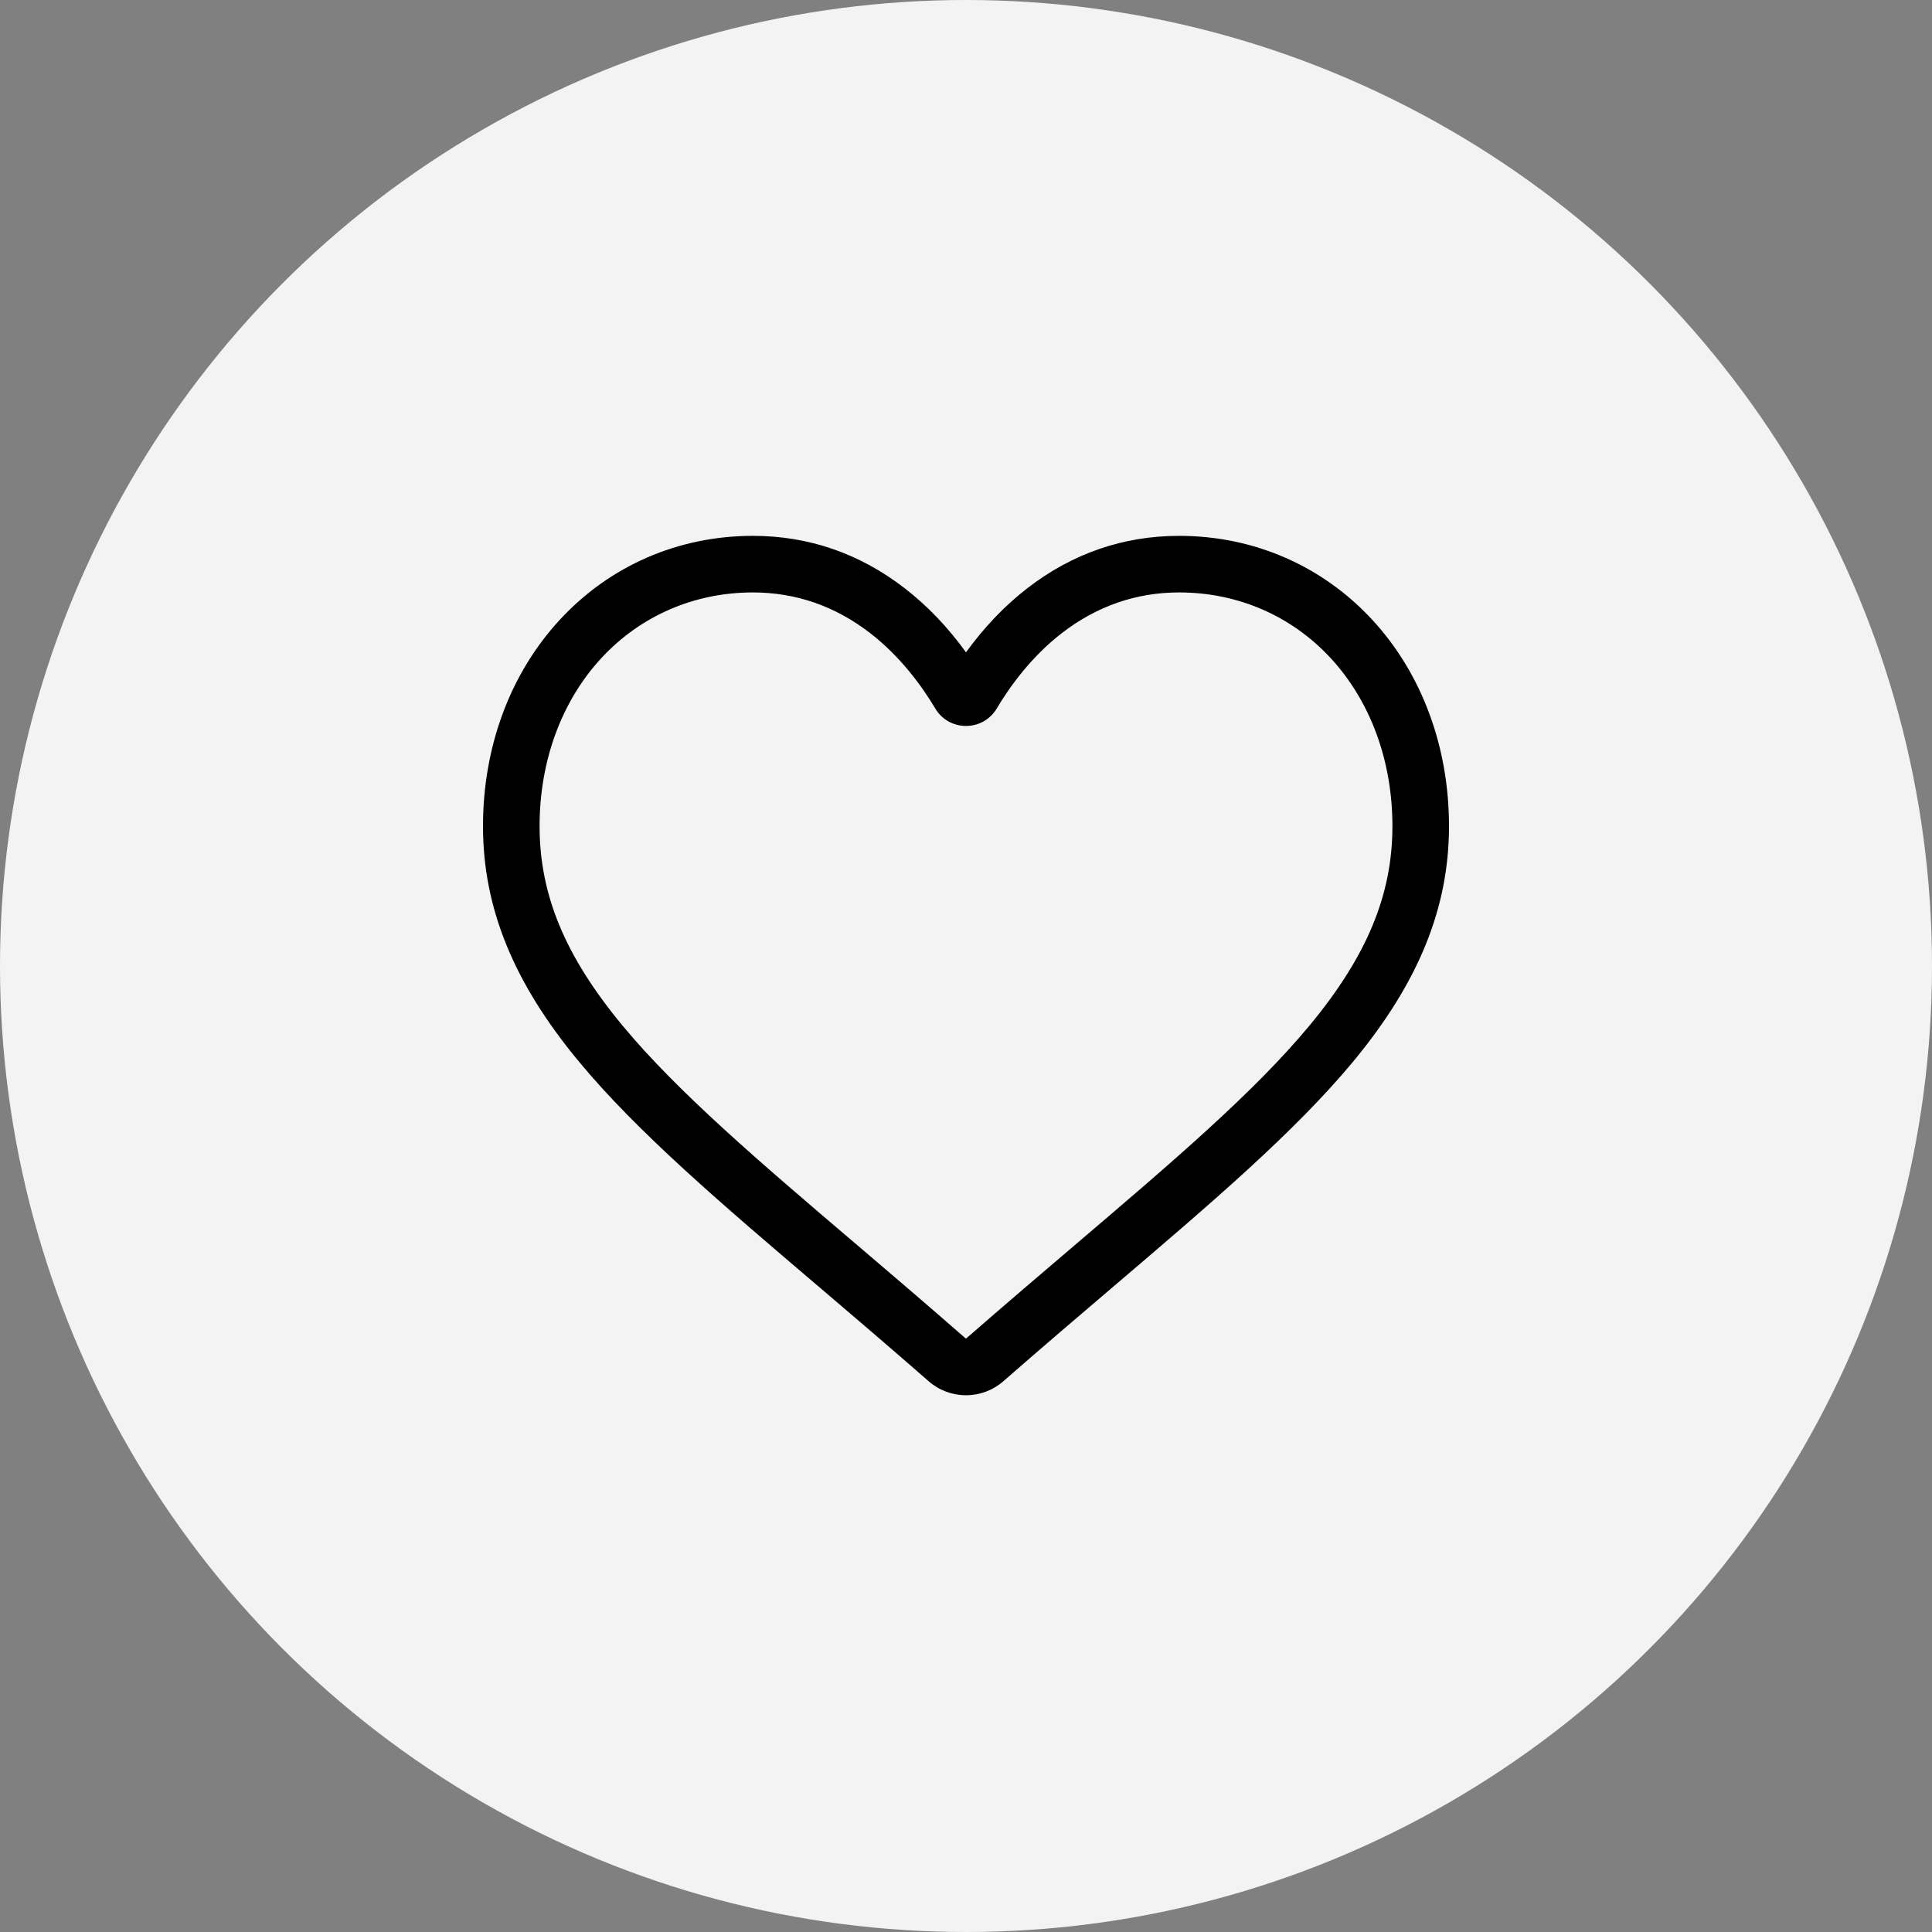 <svg width="28" height="28" viewBox="0 0 28 28" fill="none" xmlns="http://www.w3.org/2000/svg">
<rect x="0" y="0" width="28" height="28" fill="#808080" stroke="none"/>
<circle cx="14" cy="14" r="14" fill="#F3F3F4"/>
<g clip-path="url(#clip0_4226_17868)">
<path d="M14 20.221C13.801 20.221 13.608 20.149 13.459 20.018C12.893 19.523 12.348 19.058 11.867 18.648L11.864 18.646C10.454 17.445 9.236 16.407 8.389 15.384C7.441 14.241 7 13.157 7 11.973C7 10.823 7.394 9.761 8.111 8.985C8.835 8.199 9.83 7.766 10.911 7.766C11.719 7.766 12.459 8.021 13.111 8.525C13.44 8.779 13.738 9.091 14 9.454C14.263 9.091 14.56 8.779 14.889 8.525C15.541 8.021 16.281 7.766 17.089 7.766C18.17 7.766 19.165 8.199 19.89 8.985C20.606 9.761 21 10.823 21 11.973C21 13.157 20.559 14.241 19.612 15.384C18.764 16.407 17.546 17.444 16.136 18.646C15.654 19.057 15.108 19.522 14.541 20.018C14.392 20.149 14.199 20.221 14 20.221ZM10.911 8.586C10.062 8.586 9.281 8.925 8.713 9.54C8.137 10.165 7.82 11.029 7.82 11.973C7.82 12.969 8.19 13.859 9.02 14.861C9.822 15.829 11.015 16.845 12.396 18.022L12.399 18.024C12.882 18.436 13.429 18.902 13.999 19.401C14.572 18.902 15.12 18.434 15.604 18.022C16.985 16.845 18.178 15.829 18.98 14.861C19.81 13.859 20.18 12.969 20.18 11.973C20.18 11.029 19.863 10.165 19.287 9.54C18.719 8.925 17.939 8.586 17.089 8.586C16.467 8.586 15.896 8.784 15.391 9.174C14.941 9.521 14.628 9.961 14.445 10.269C14.35 10.427 14.184 10.521 14 10.521C13.816 10.521 13.65 10.427 13.555 10.269C13.372 9.961 13.059 9.521 12.609 9.174C12.104 8.784 11.533 8.586 10.911 8.586Z" fill="black"/>
</g>
<defs>
<clipPath id="clip0_4226_17868">
<rect width="14" height="14" fill="white" transform="translate(7 7)"/>
</clipPath>
</defs>
</svg>
